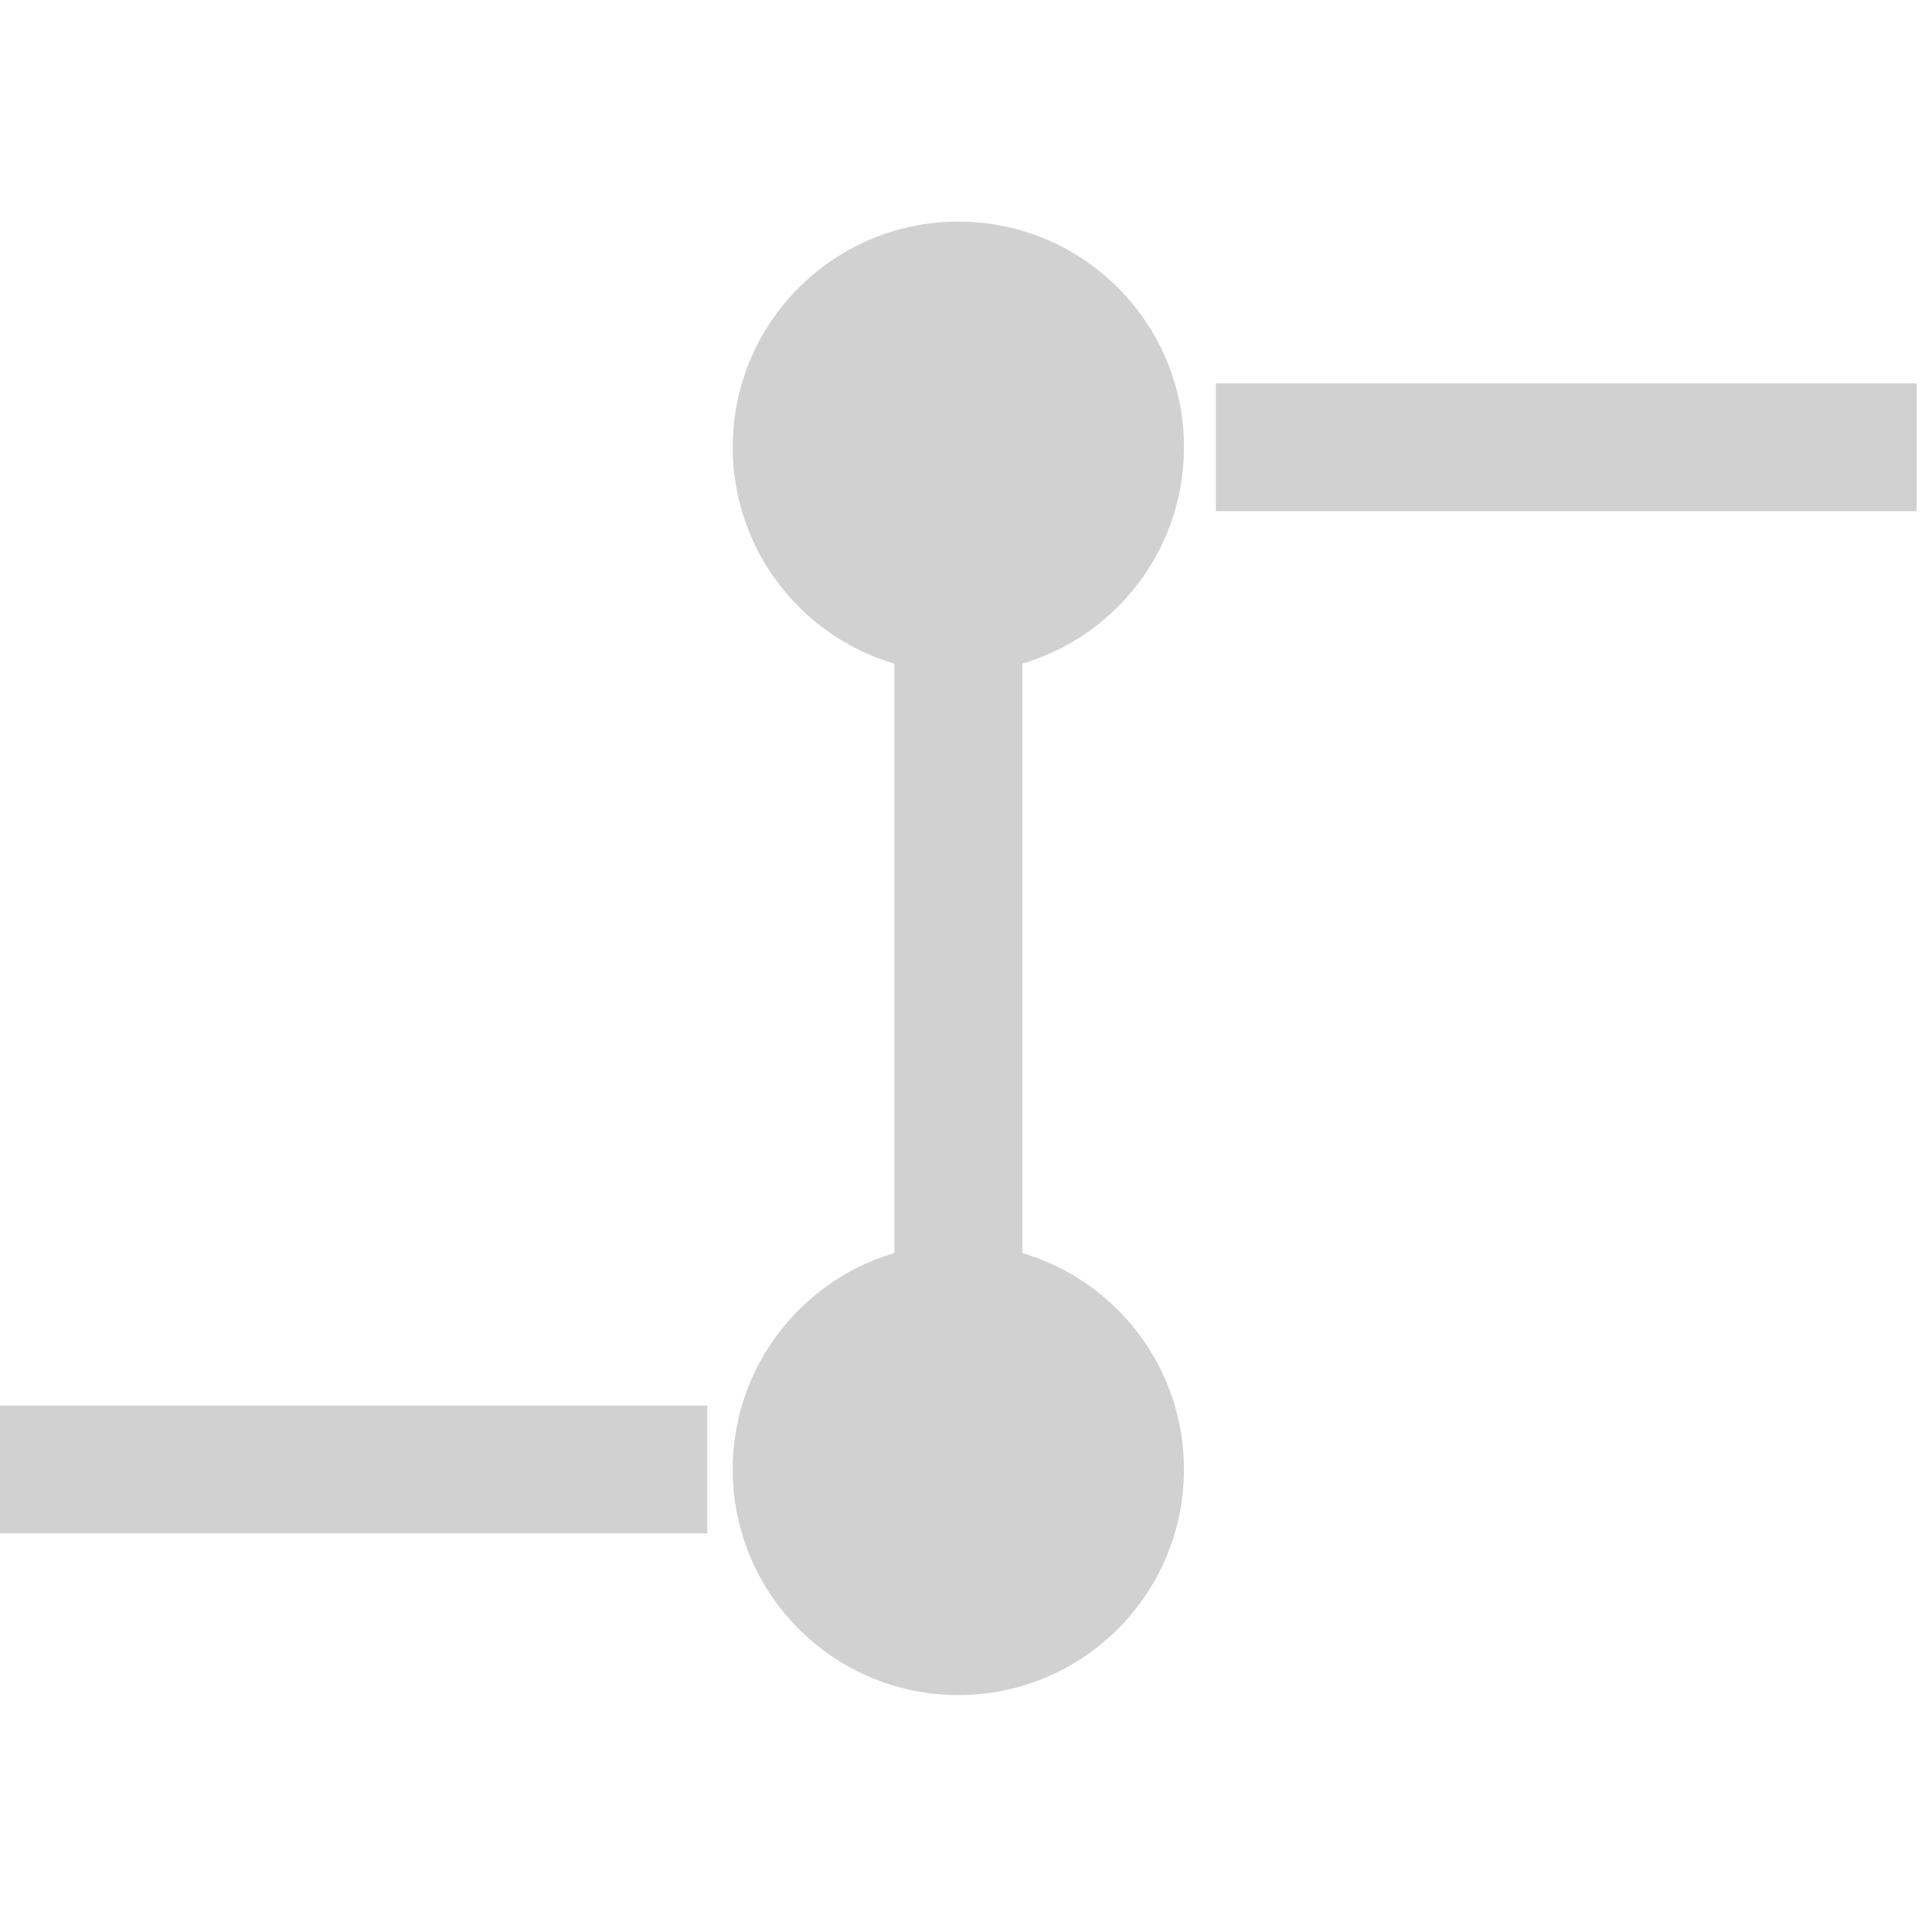 <?xml version="1.0" encoding="UTF-8" standalone="no"?><!DOCTYPE svg PUBLIC "-//W3C//DTD SVG 1.1//EN" "http://www.w3.org/Graphics/SVG/1.1/DTD/svg11.dtd"><svg width="100%" height="100%" viewBox="0 0 63 63" version="1.1" xmlns="http://www.w3.org/2000/svg" xmlns:xlink="http://www.w3.org/1999/xlink" xml:space="preserve" xmlns:serif="http://www.serif.com/" style="fill-rule:evenodd;clip-rule:evenodd;stroke-linejoin:round;stroke-miterlimit:2;"><g id="SchematicView_GameParameter_off" opacity="0.45"><g id="Icons"><g id="Base-Block" serif:id="Base Block"><path d="M62.5,8.75c-0,-4.829 -3.921,-8.75 -8.75,-8.75l-45,0c-4.829,0 -8.75,3.921 -8.75,8.75l-0,45c-0,4.829 3.921,8.75 8.75,8.75l45,0c4.829,0 8.75,-3.921 8.75,-8.75l-0,-45Z" style="fill-opacity:0;"/></g><rect x="29.167" y="20.833" width="4.167" height="20.833" style="fill:#989898;"/><circle cx="31.25" cy="47.917" r="7.357" style="fill:#989898;"/><circle cx="31.25" cy="14.583" r="7.357" style="fill:#989898;"/><rect x="39.647" y="12.5" width="22.853" height="4.167" style="fill:#989898;"/><rect x="-0" y="45.833" width="23.063" height="4.167" style="fill:#989898;"/></g></g></svg>